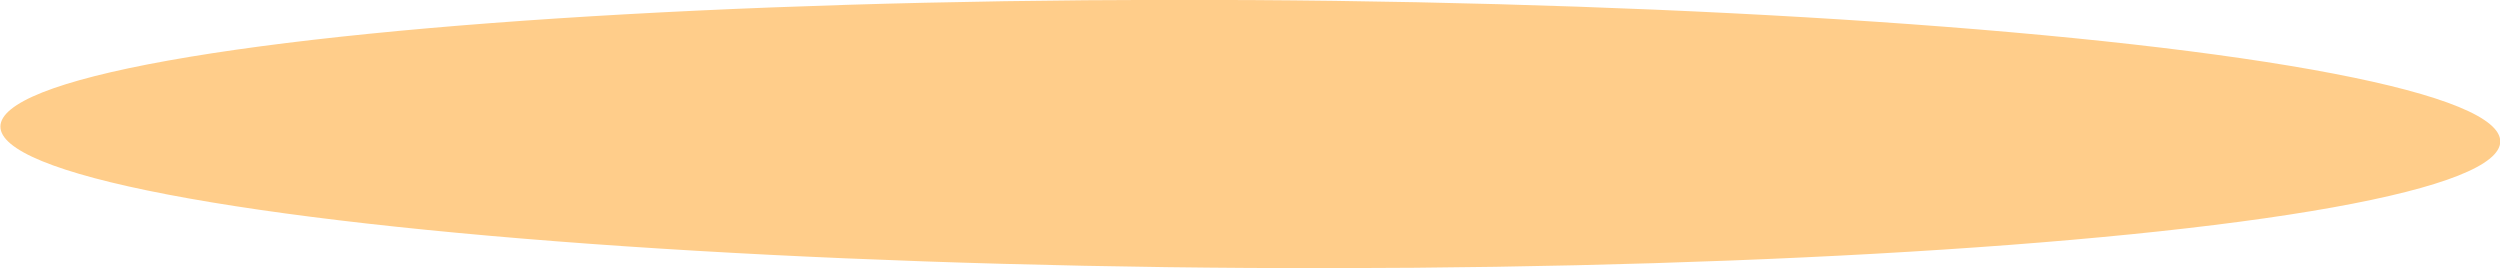 <?xml version="1.0" encoding="iso-8859-1"?>
<!-- Generator: Adobe Illustrator 16.0.0, SVG Export Plug-In . SVG Version: 6.00 Build 0)  -->
<!DOCTYPE svg PUBLIC "-//W3C//DTD SVG 1.1//EN" "http://www.w3.org/Graphics/SVG/1.1/DTD/svg11.dtd">
<svg version="1.1" id="Layer_1" xmlns="http://www.w3.org/2000/svg" xmlns:xlink="http://www.w3.org/1999/xlink" x="0px" y="0px"
	 width="16.929px" height="1.815px" viewBox="0 0 16.929 1.815" style="enable-background:new 0 0 16.929 1.815;"
	 xml:space="preserve">
<ellipse transform="matrix(0.006 -1 1 0.006 7.509 9.367)" style="fill:#FFCD8A;" cx="8.465" cy="0.907" rx="0.907" ry="8.464"/>
</svg>
